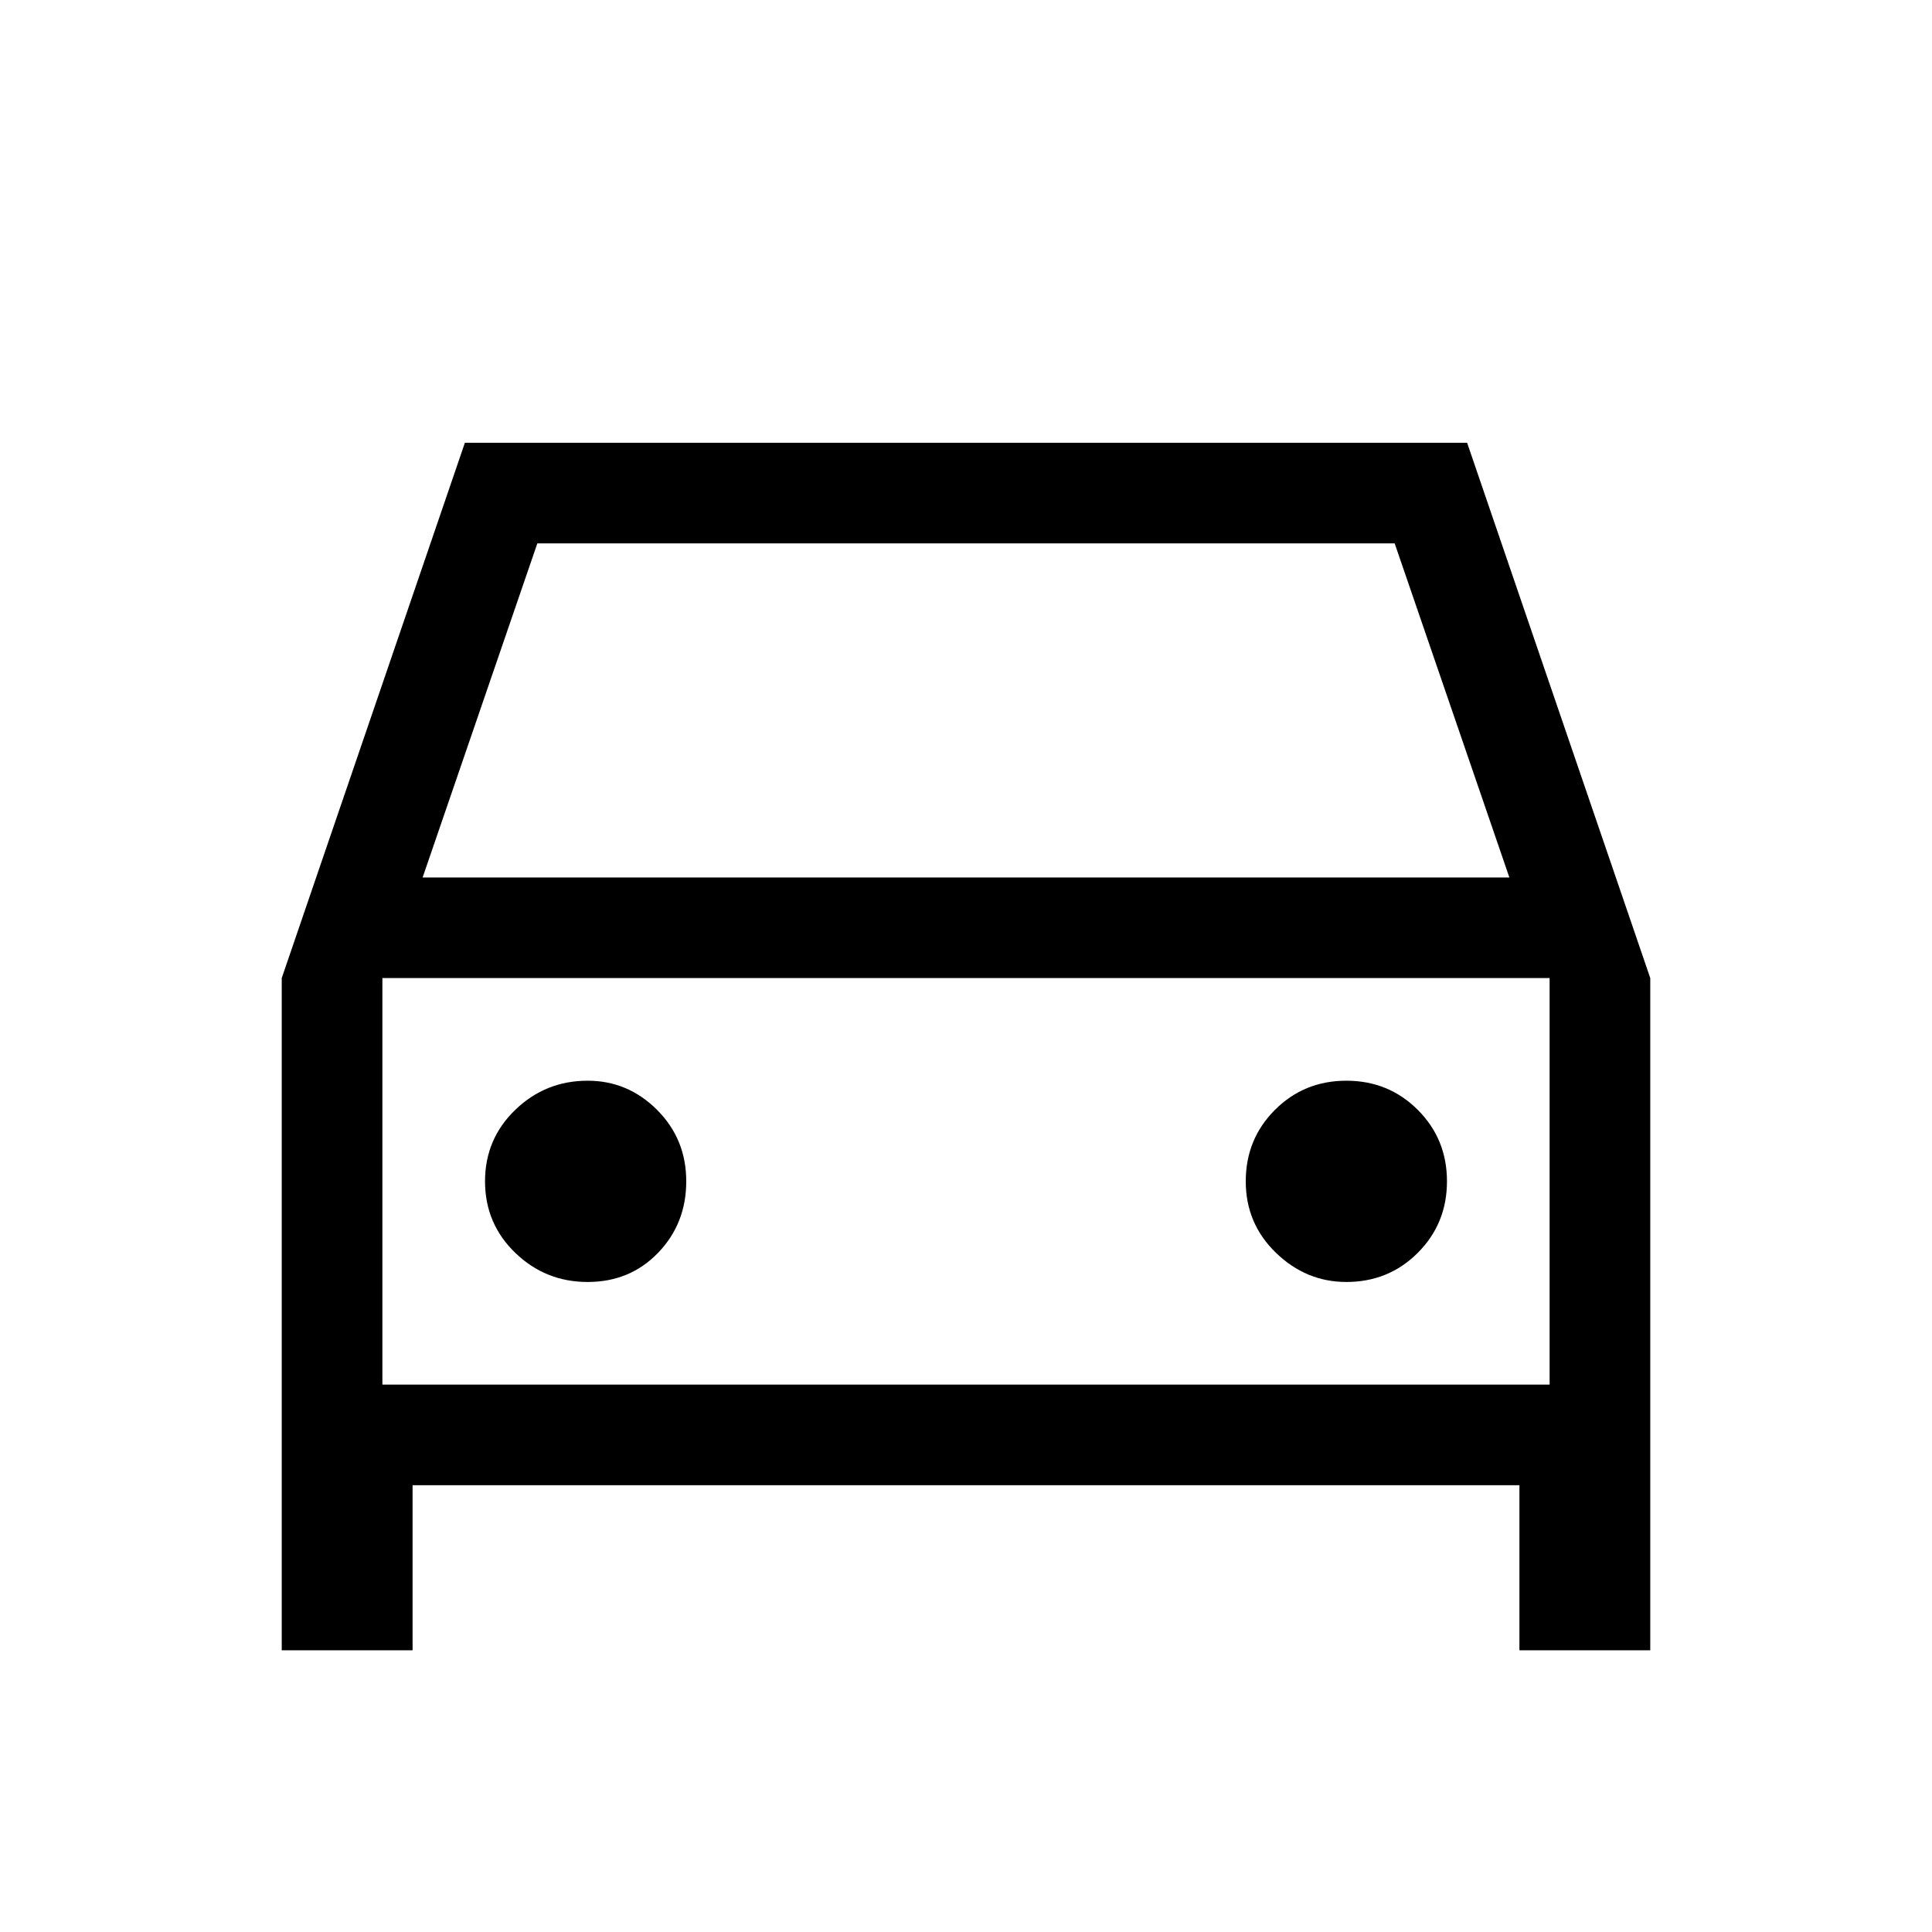 <svg xmlns="http://www.w3.org/2000/svg" height="40" width="40"><path d="M8.542 30.75v3.417H5.833V20.25L9.625 9.167h20.75l3.792 11.083v13.917h-2.709V30.75Zm.208-12.583h22.5l-2.375-6.917h-17.75Zm-.833 2.083v8.417Zm4.25 6.292q.875 0 1.458-.604.583-.605.583-1.48t-.604-1.479q-.604-.604-1.437-.604-.875 0-1.5.604t-.625 1.479q0 .875.625 1.48.625.604 1.5.604Zm15.708 0q.875 0 1.479-.604.604-.605.604-1.48t-.604-1.479q-.604-.604-1.479-.604-.875 0-1.479.604-.604.604-.604 1.479 0 .875.625 1.48.625.604 1.458.604ZM7.917 28.667h24.166V20.25H7.917Z"/></svg>